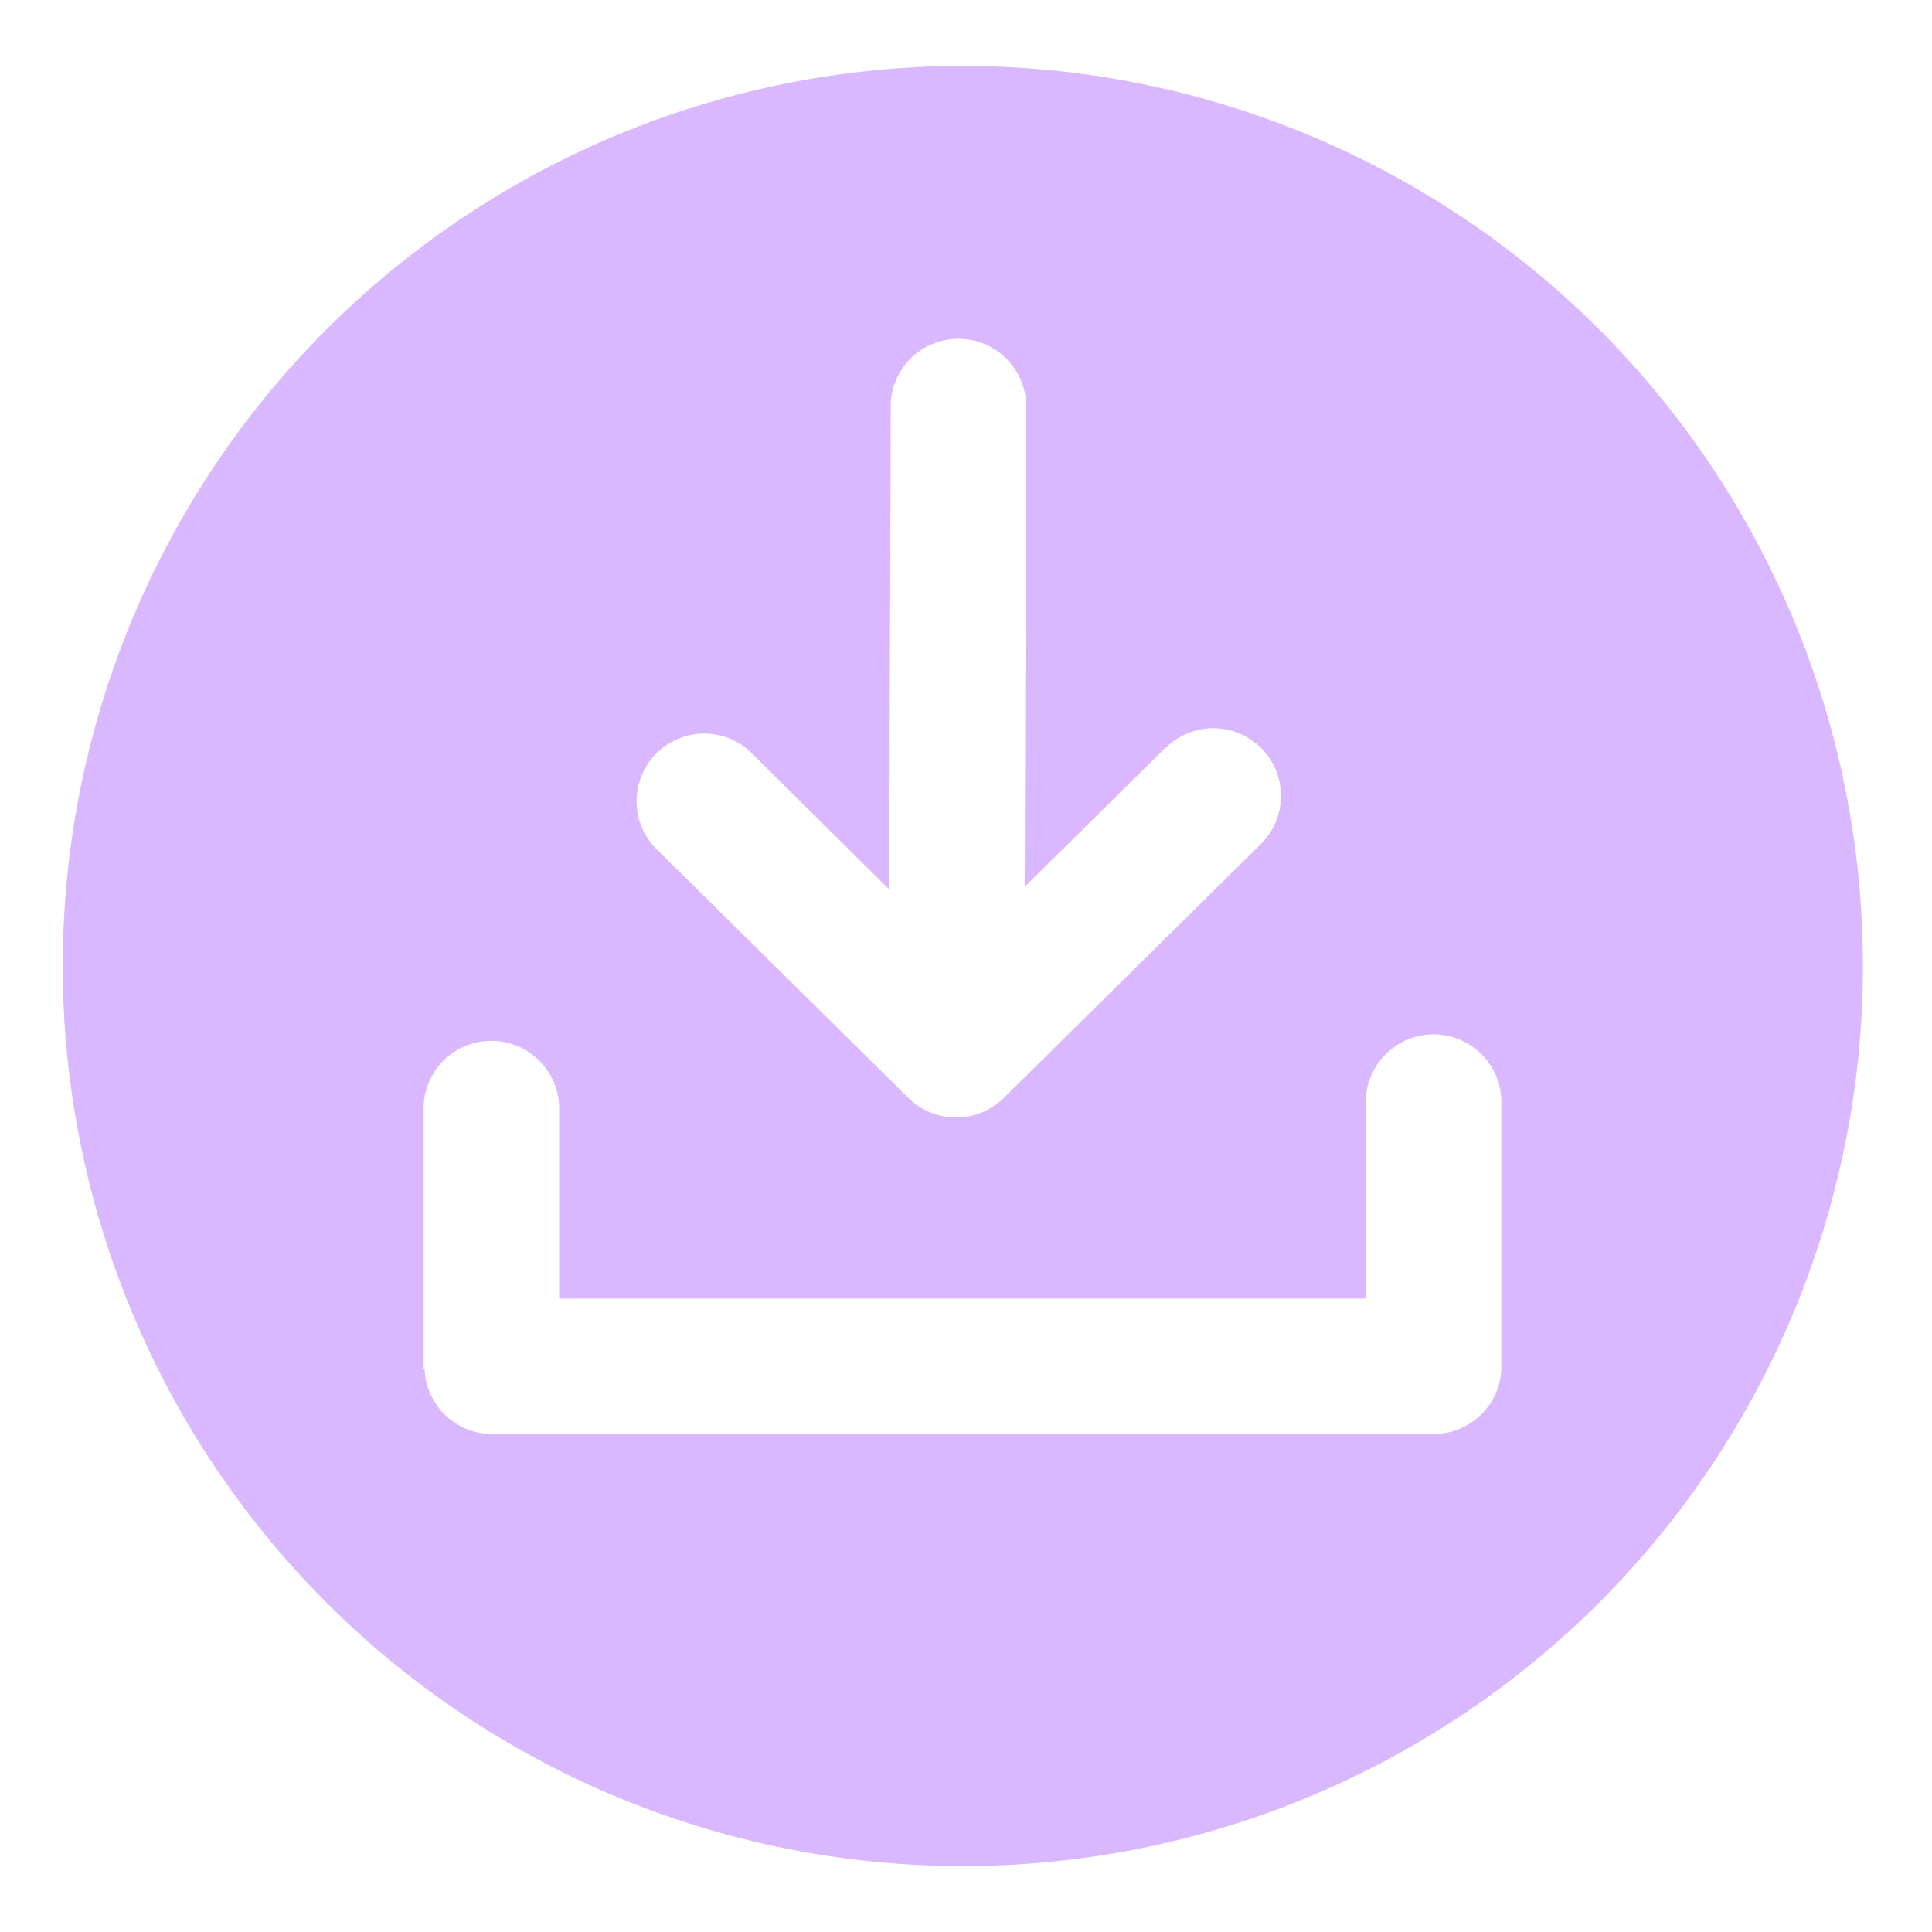 <svg id="Layer_4" data-name="Layer 4" xmlns="http://www.w3.org/2000/svg" viewBox="0 0 107.444 107.444"><path d="M53.546,3.667A50.056,50.056,0,1,1,3.49,53.722h0A50.055,50.055,0,0,1,53.546,3.667ZM64.839,41.579a3.762,3.762,0,0,1,5.274,5.367h0l-14.3,14.122a3.772,3.772,0,0,1-5.284,0L36.44,47.153a3.761,3.761,0,0,1,5.253-5.377l7.76,7.688.083-27.073a3.771,3.771,0,0,1,7.532.062l-.082,26.866,7.832-7.74ZM23.561,76.154V61.42a3.772,3.772,0,0,1,7.533.073V72.216H75.956V61.42a3.772,3.772,0,0,1,7.537-.316,3.88,3.88,0,0,1,0,.389V76.154h0a3.772,3.772,0,0,1-3.73,3.595H27.343a3.761,3.761,0,0,1-3.73-3.595Z" style="fill:#d9b8ff;fill-rule:evenodd"/></svg>